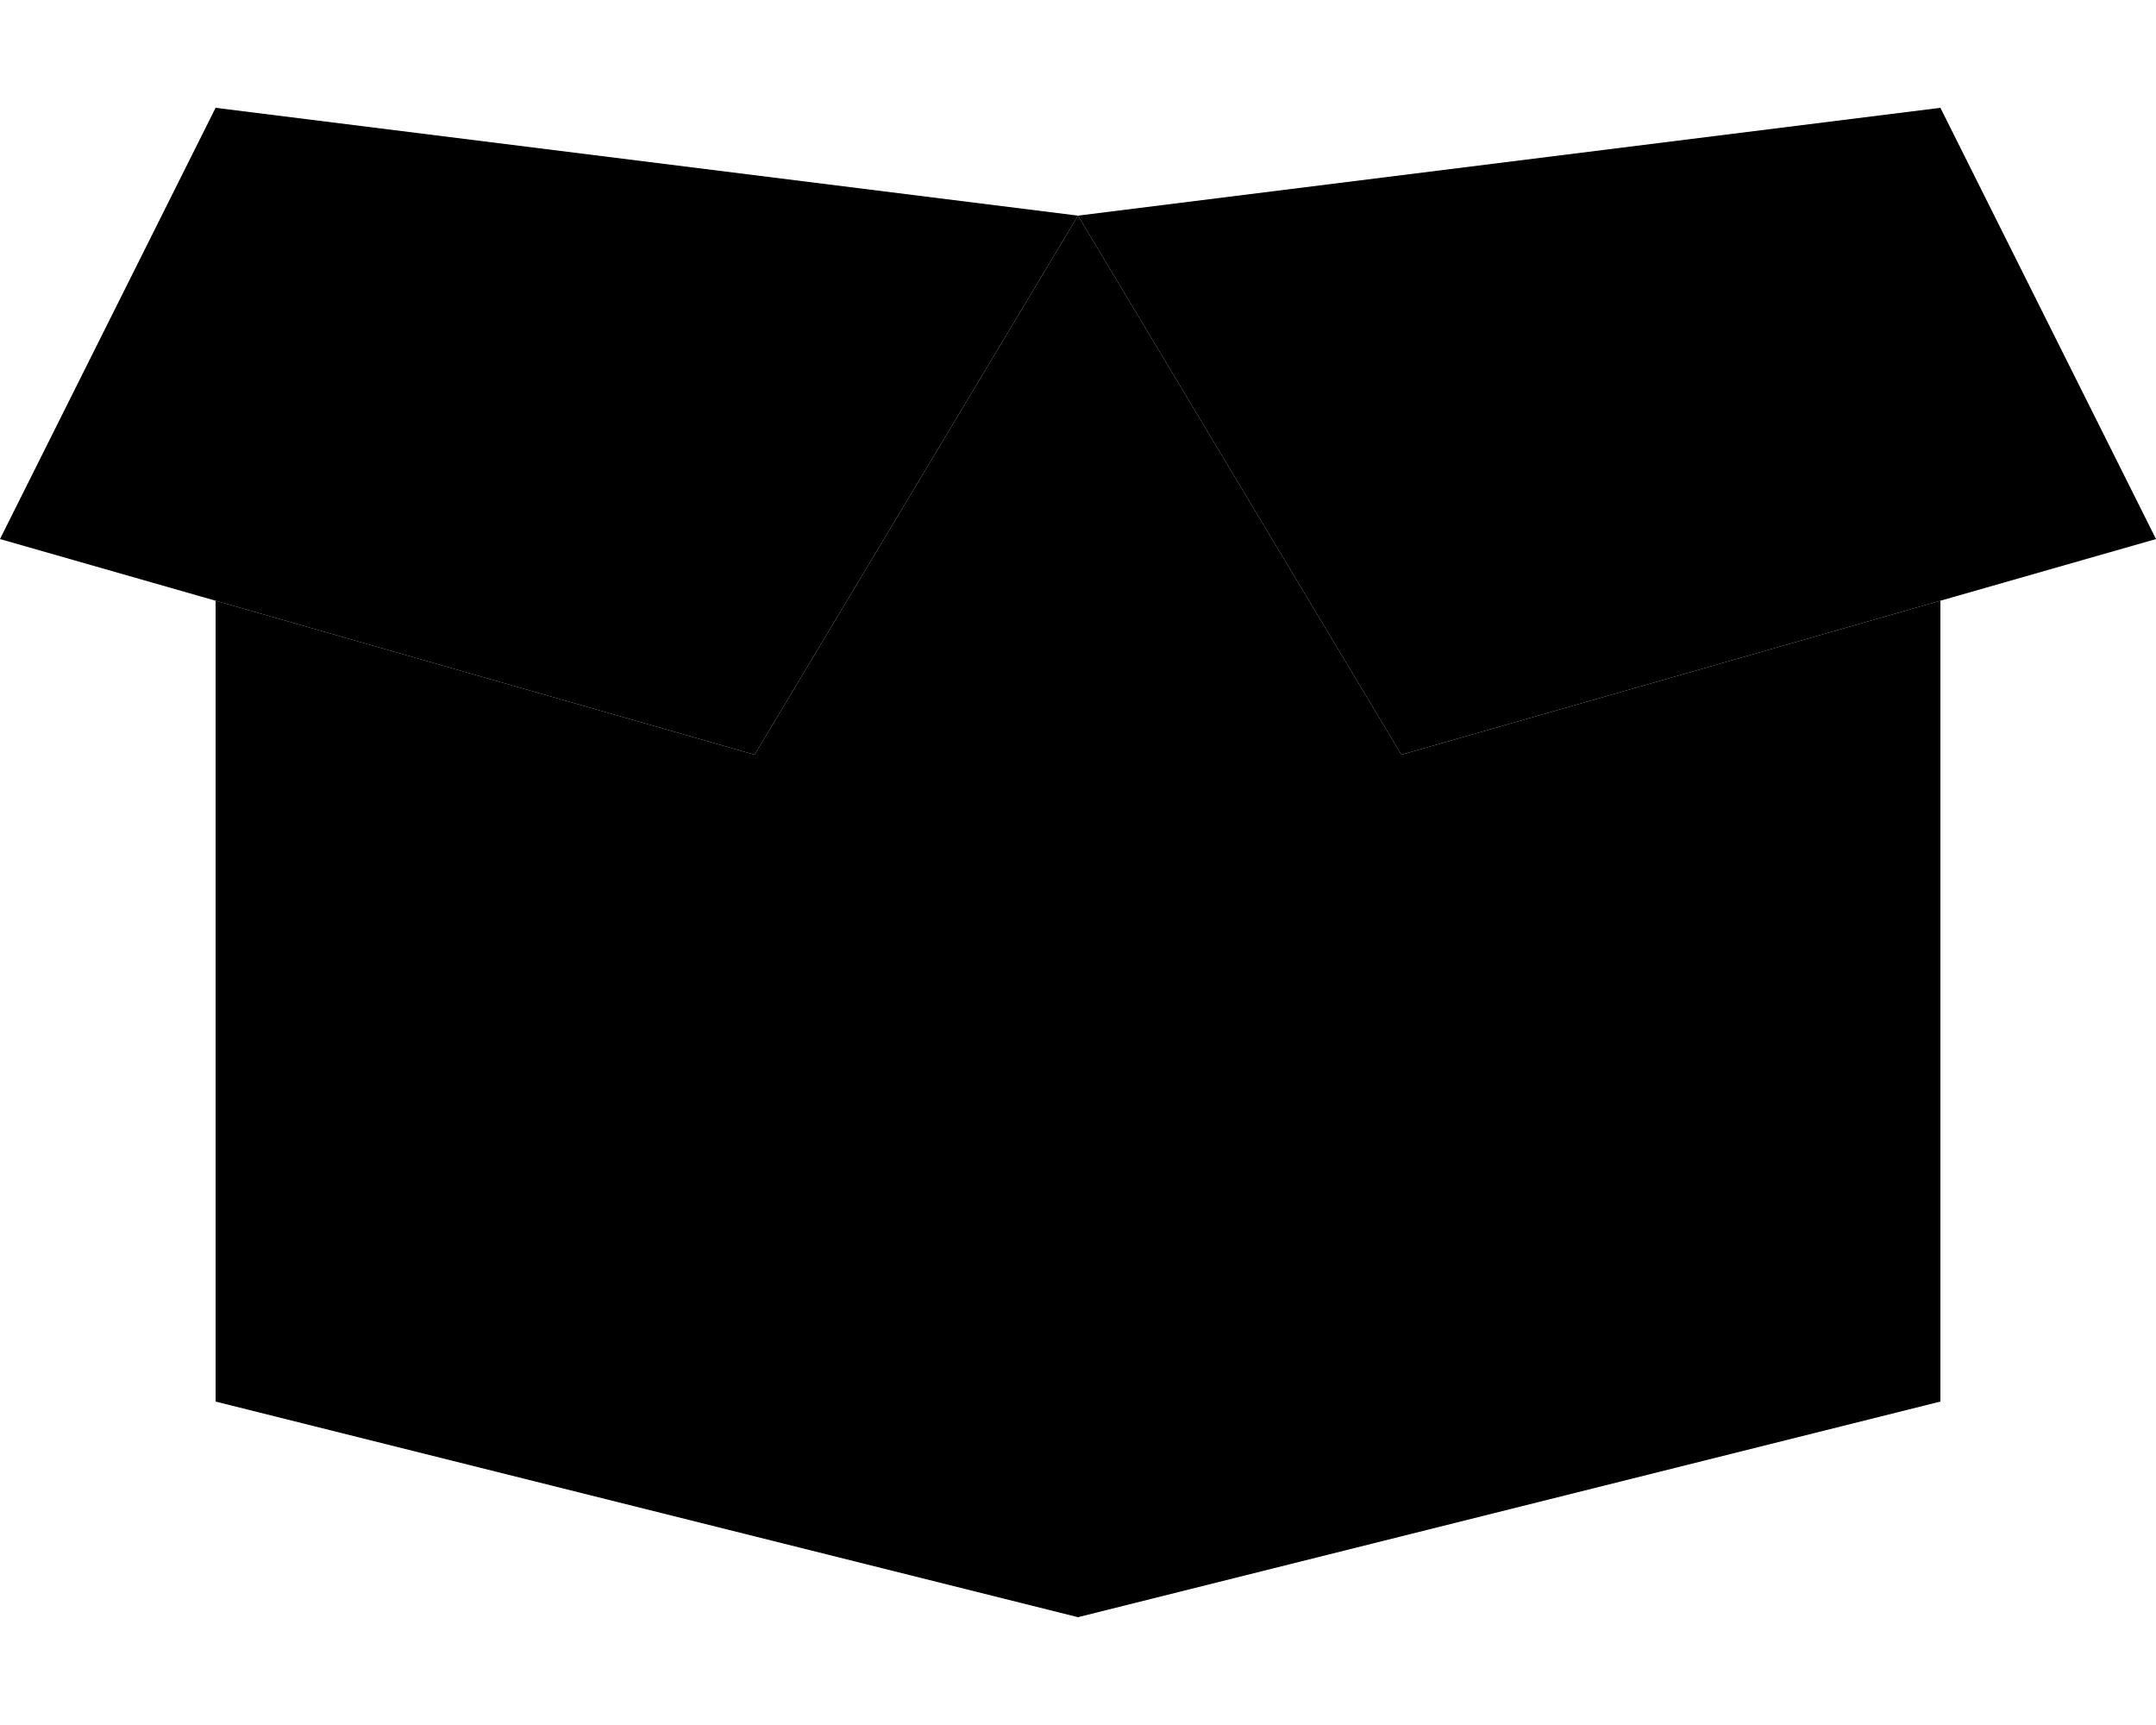<svg xmlns="http://www.w3.org/2000/svg" viewBox="0 0 640 512"><path class="pr-icon-duotone-secondary" d="M0 160L64 32 320 64 224 224 64 178.3C42.7 172.2 21.3 166.1 0 160zM320 64L576 32l64 128c-21.3 6.1-42.7 12.2-64 18.3c-53.3 15.2-106.7 30.5-160 45.7L320 64z"/><path class="pr-icon-duotone-primary" d="M320 64L224 224 64 178.3 64 416l256 64 256-64 0-237.7L416 224 320 64z"/></svg>